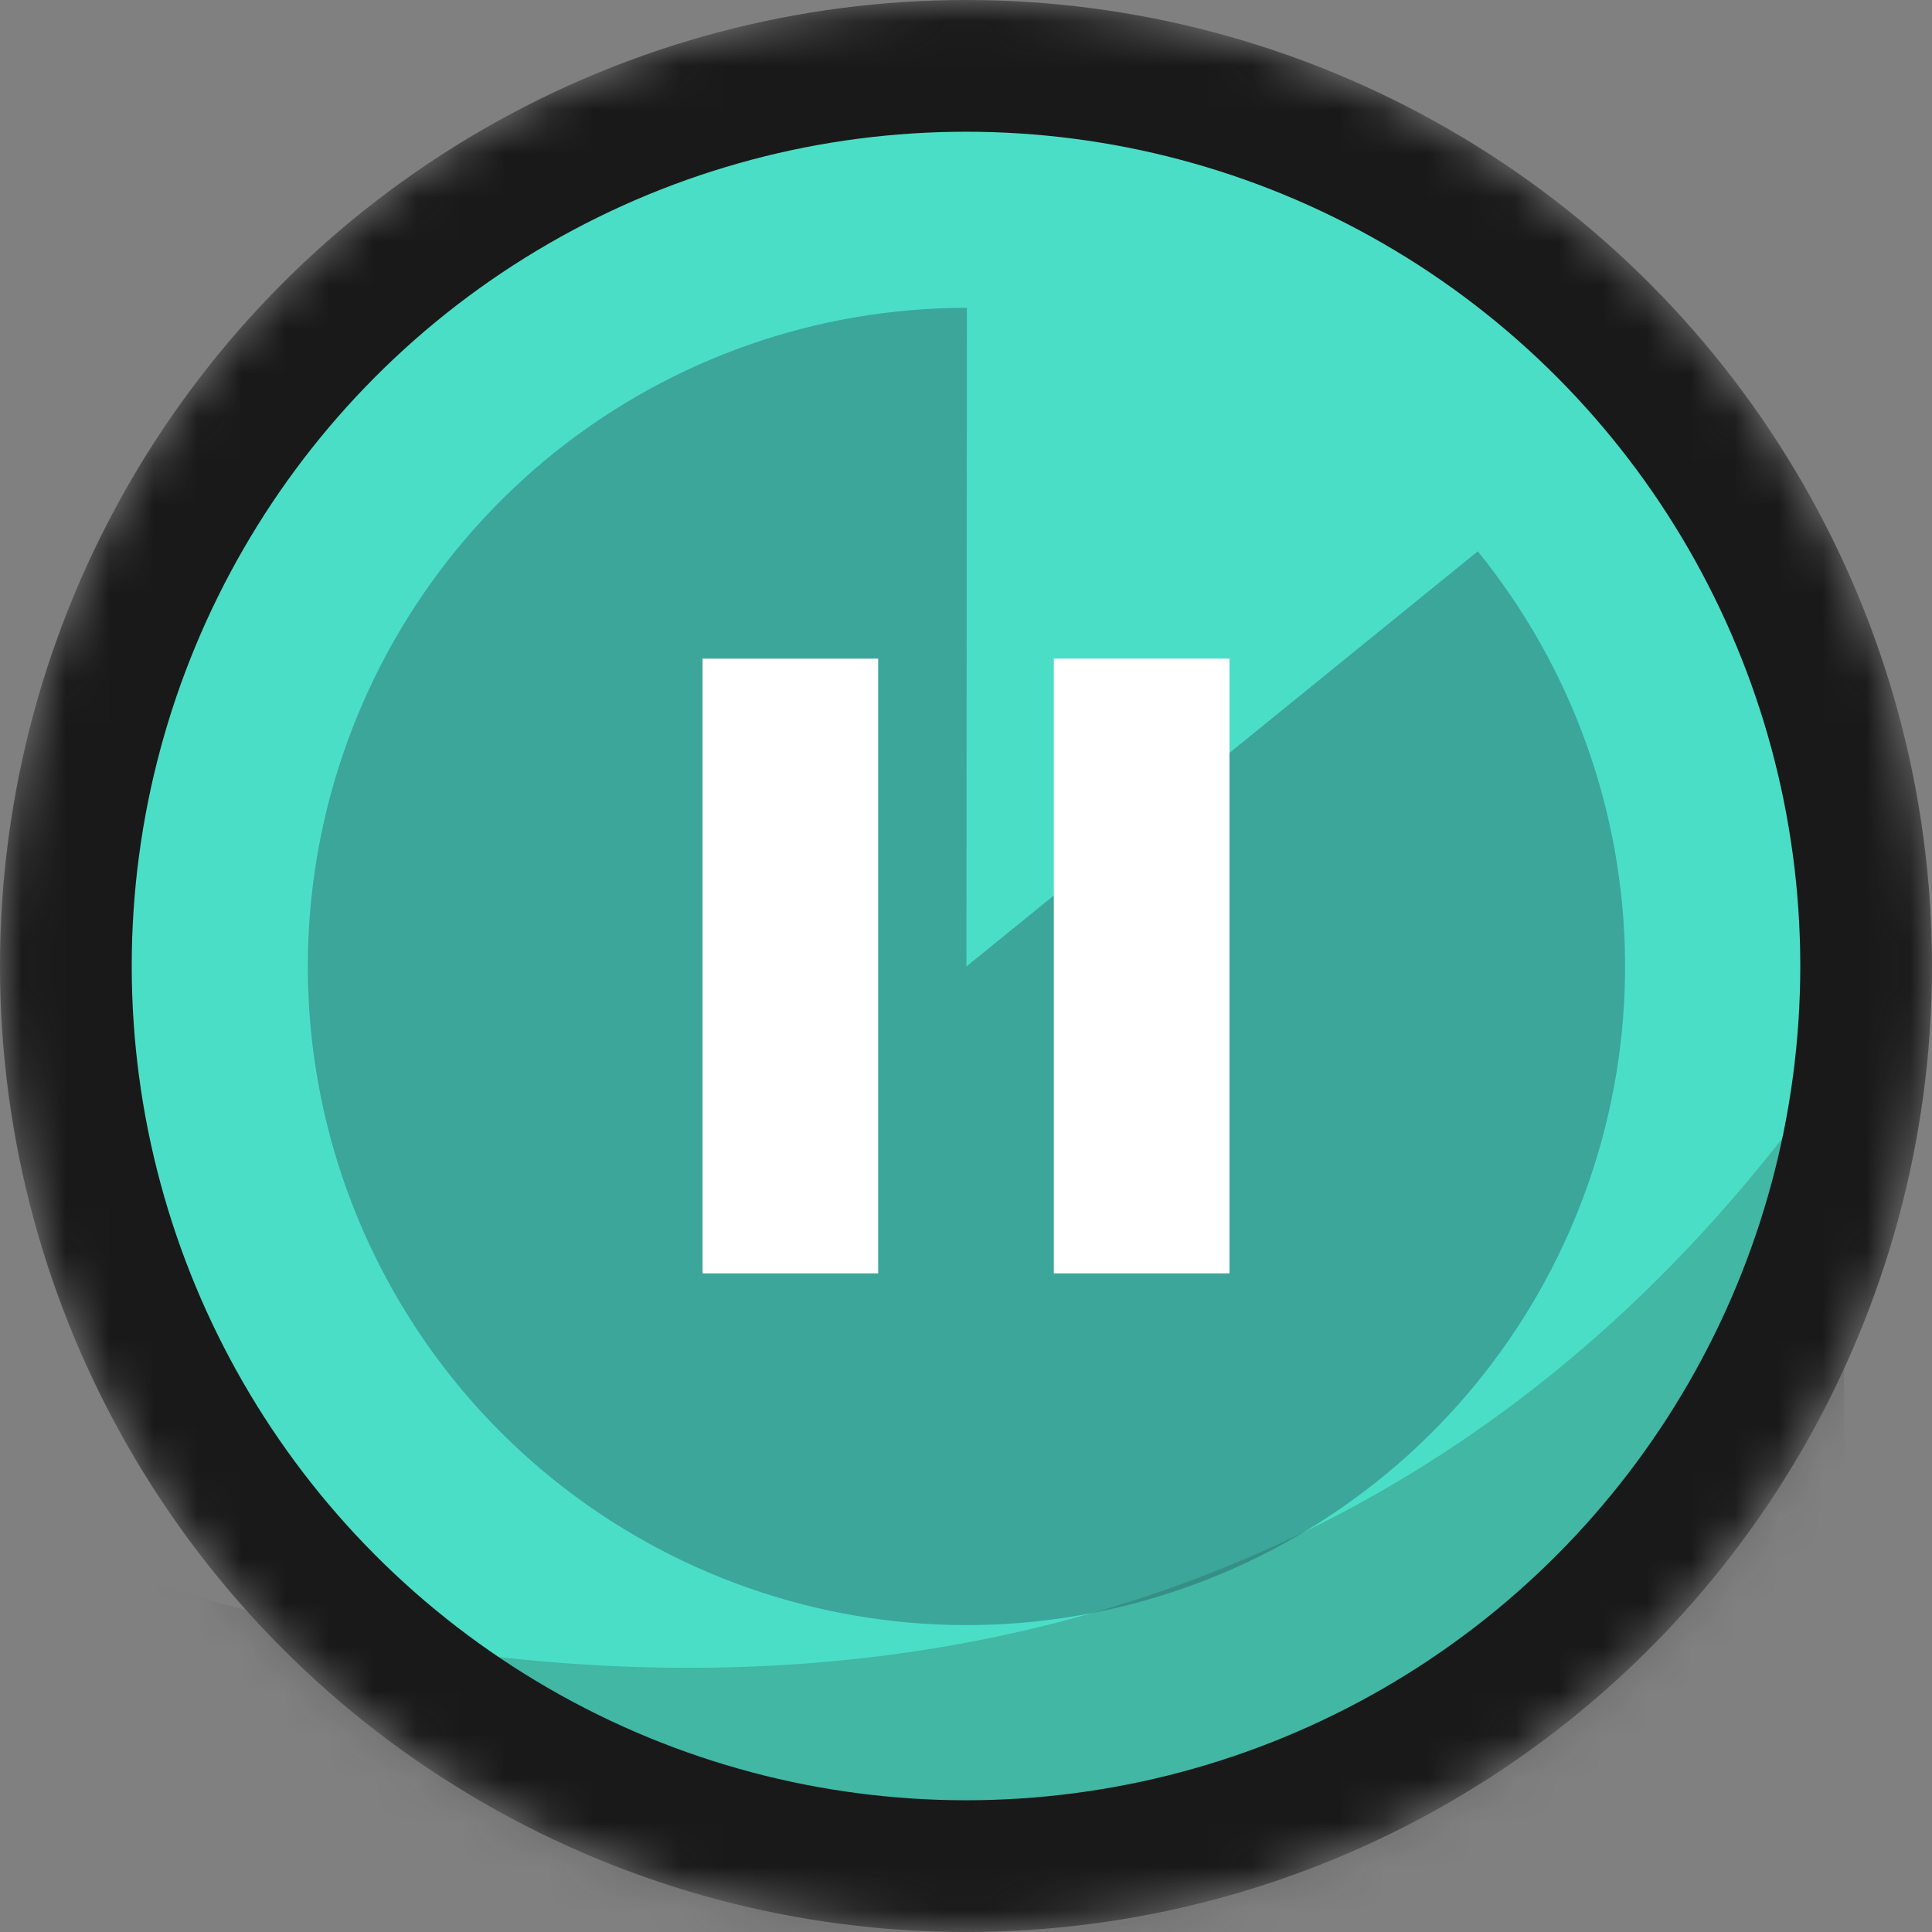 <svg width="44" height="44" viewBox="0 0 44 44" fill="none" xmlns="http://www.w3.org/2000/svg">
<rect x="0" y="0" width="44" height="44" fill="#808080" stroke="none"/>
<mask id="mask0" mask-type="alpha" maskUnits="userSpaceOnUse" x="0" y="0" width="44" height="44">
<circle cx="22" cy="22" r="20" fill="#FF156D" stroke="#191919" stroke-width="4"/>
</mask>
<g mask="url(#mask0)">
<circle cx="22" cy="22" r="20.5" fill="#4BDEC7" stroke="#191919" stroke-width="3"/>
<g style="mix-blend-mode:multiply" opacity="0.2">
<path d="M42 24C28.866 43.163 7.194 38.547 -2 33.844V45H42V24Z" fill="#191919"/>
</g>
<path opacity="0.4" d="M22.021 7.01C18.616 7.008 15.313 8.164 12.652 10.287C9.992 12.411 8.133 15.377 7.381 18.697C6.629 22.017 7.028 25.494 8.514 28.557C10 31.62 12.483 34.087 15.556 35.551C18.63 37.016 22.109 37.392 25.424 36.617C28.739 35.842 31.692 33.963 33.797 31.288C35.903 28.613 37.035 25.301 37.01 21.897C36.984 18.493 35.801 15.198 33.655 12.556L22.01 22.01L22.021 7.01Z" fill="#27545B"/>
</g>
<path d="M16 29H20V15H16V29ZM24 15V29H28V15H24Z" fill="white"/>
</svg>
